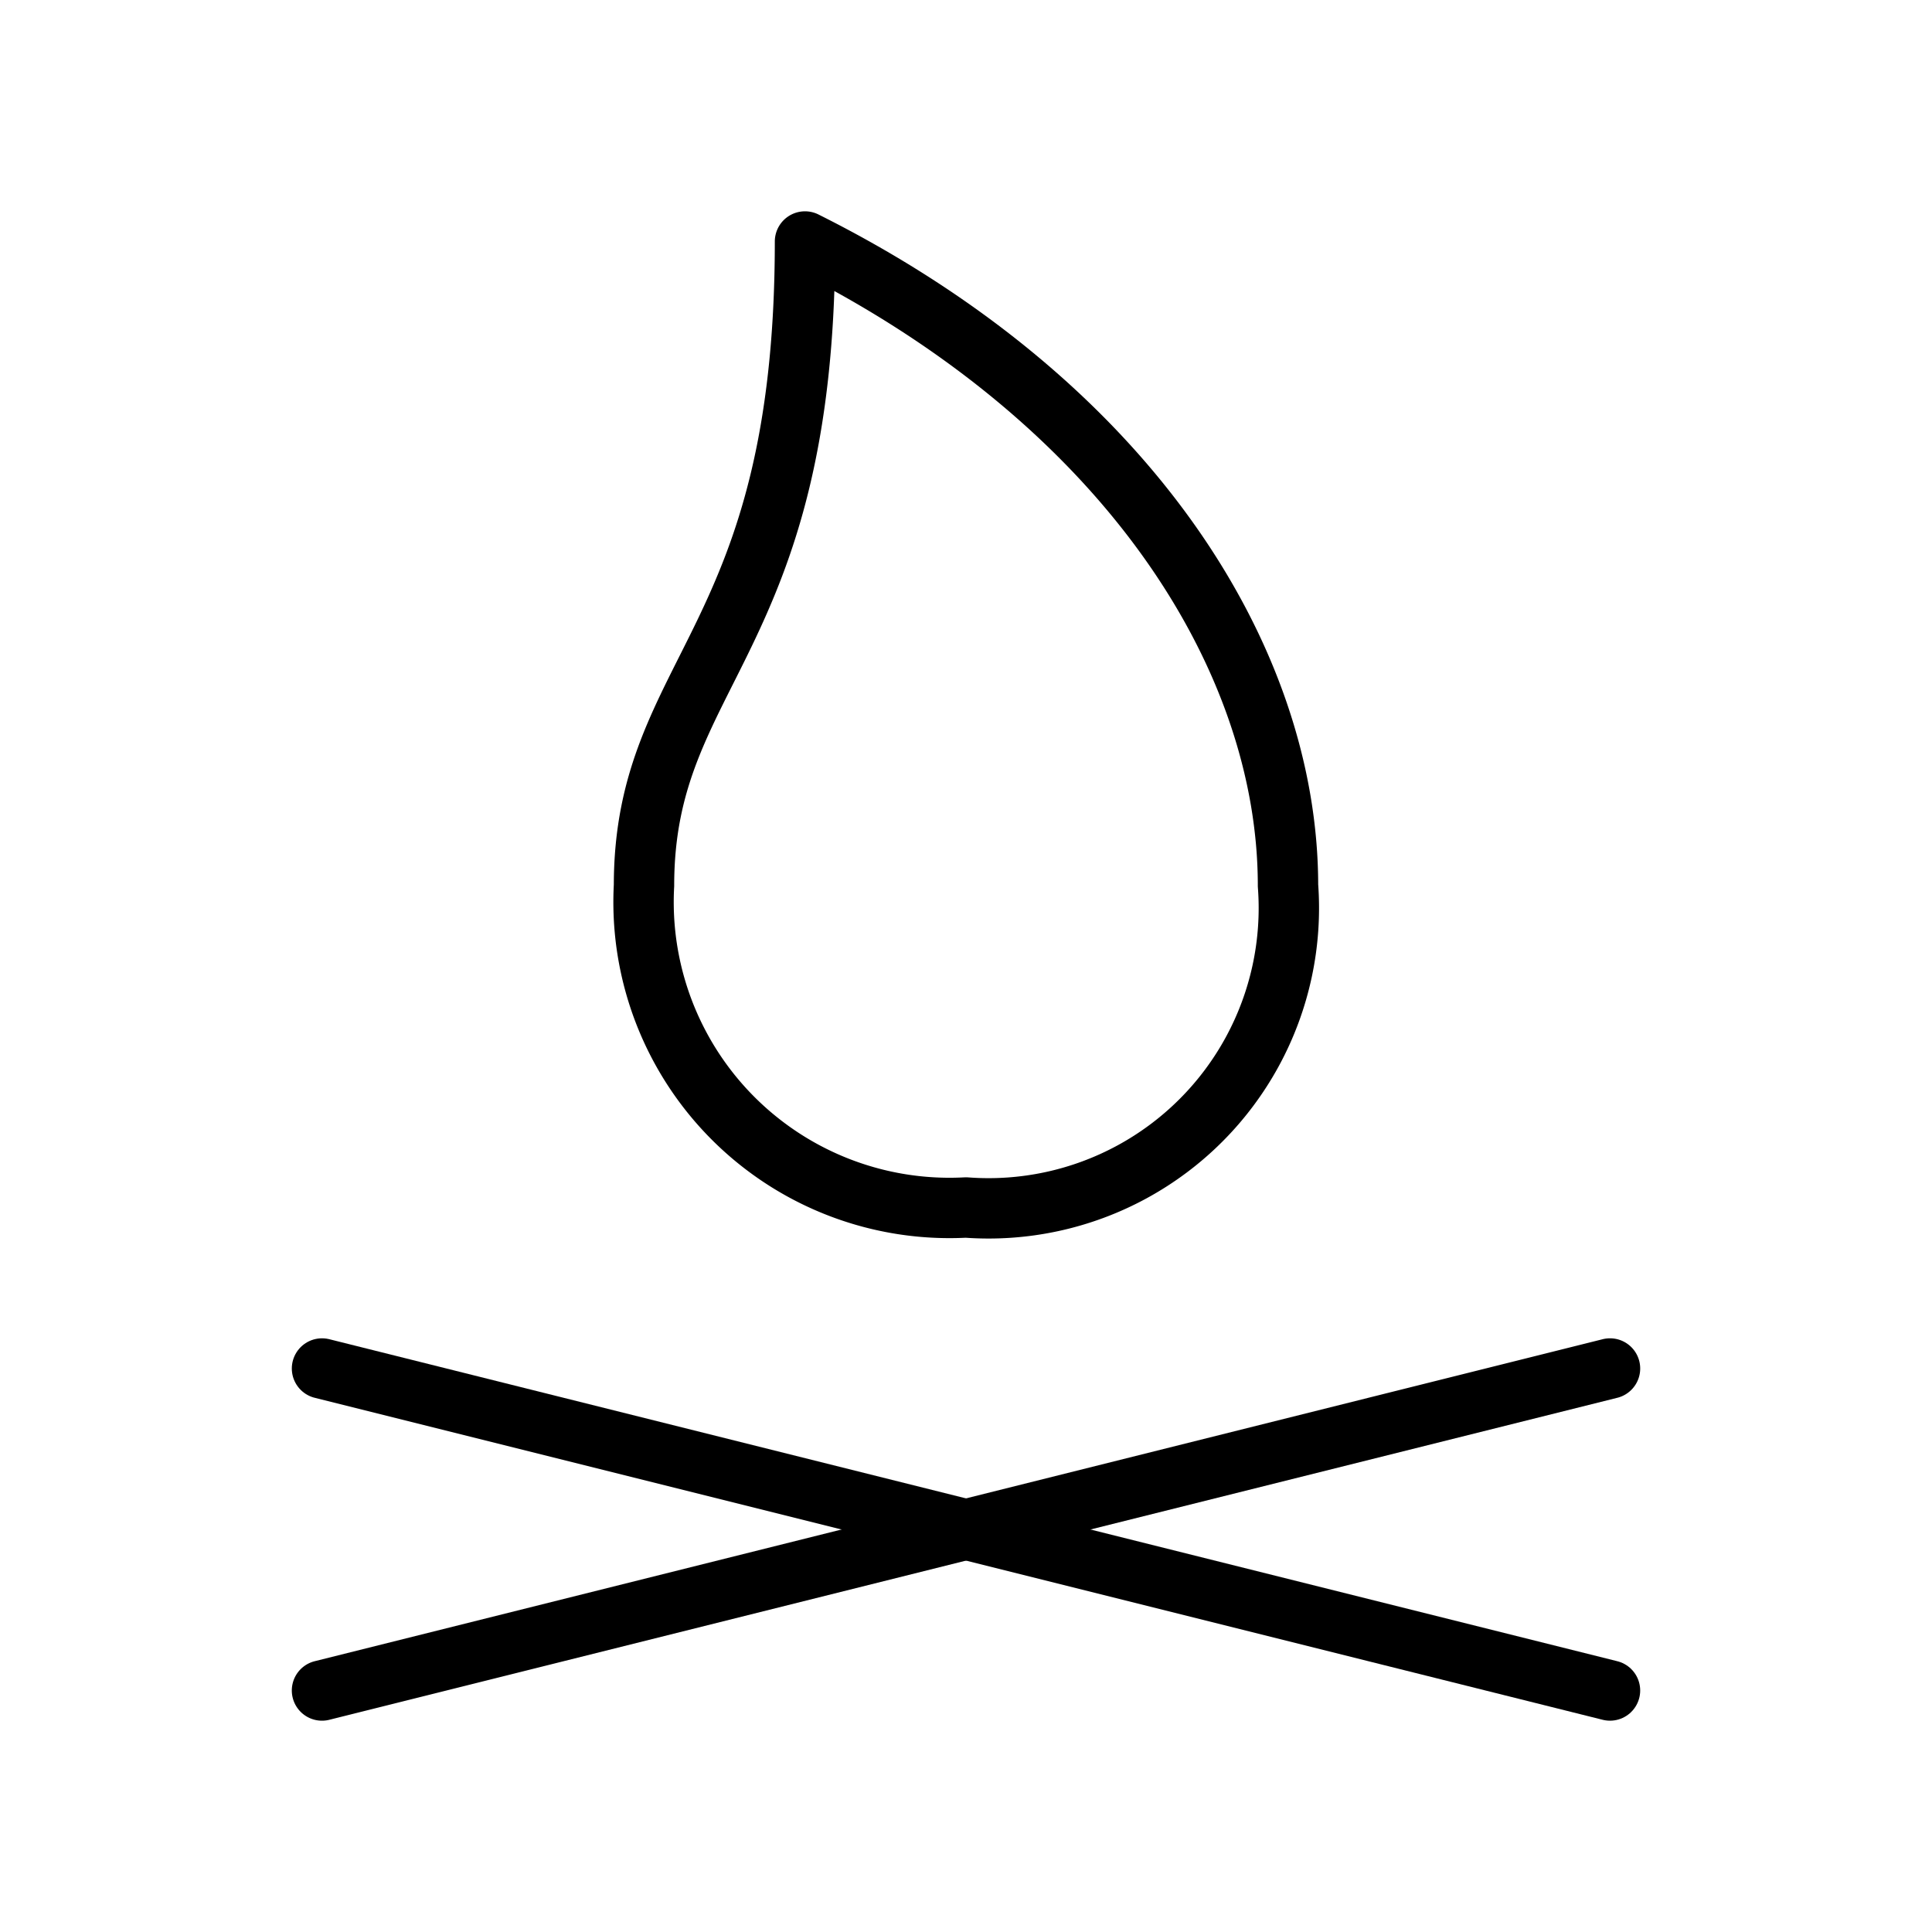<svg id="Line" xmlns="http://www.w3.org/2000/svg" viewBox="0 0 24 24" width="96" height="96"><line id="primary" x1="20" y1="21" x2="4" y2="17" style="fill: none; stroke: currentColor;color:currentColor; stroke-linecap: round; stroke-linejoin: round; stroke-width: 0.75;"></line><path id="primary-2" data-name="primary" d="M4,21l16-4M10,3c0,5-2,5.31-2,8a3.8,3.8,0,0,0,4,4,3.73,3.73,0,0,0,4-4C16,8.17,14,5,10,3Z" style="fill: none; stroke: currentColor;color:currentColor; stroke-linecap: round; stroke-linejoin: round; stroke-width: 0.75;"></path></svg>